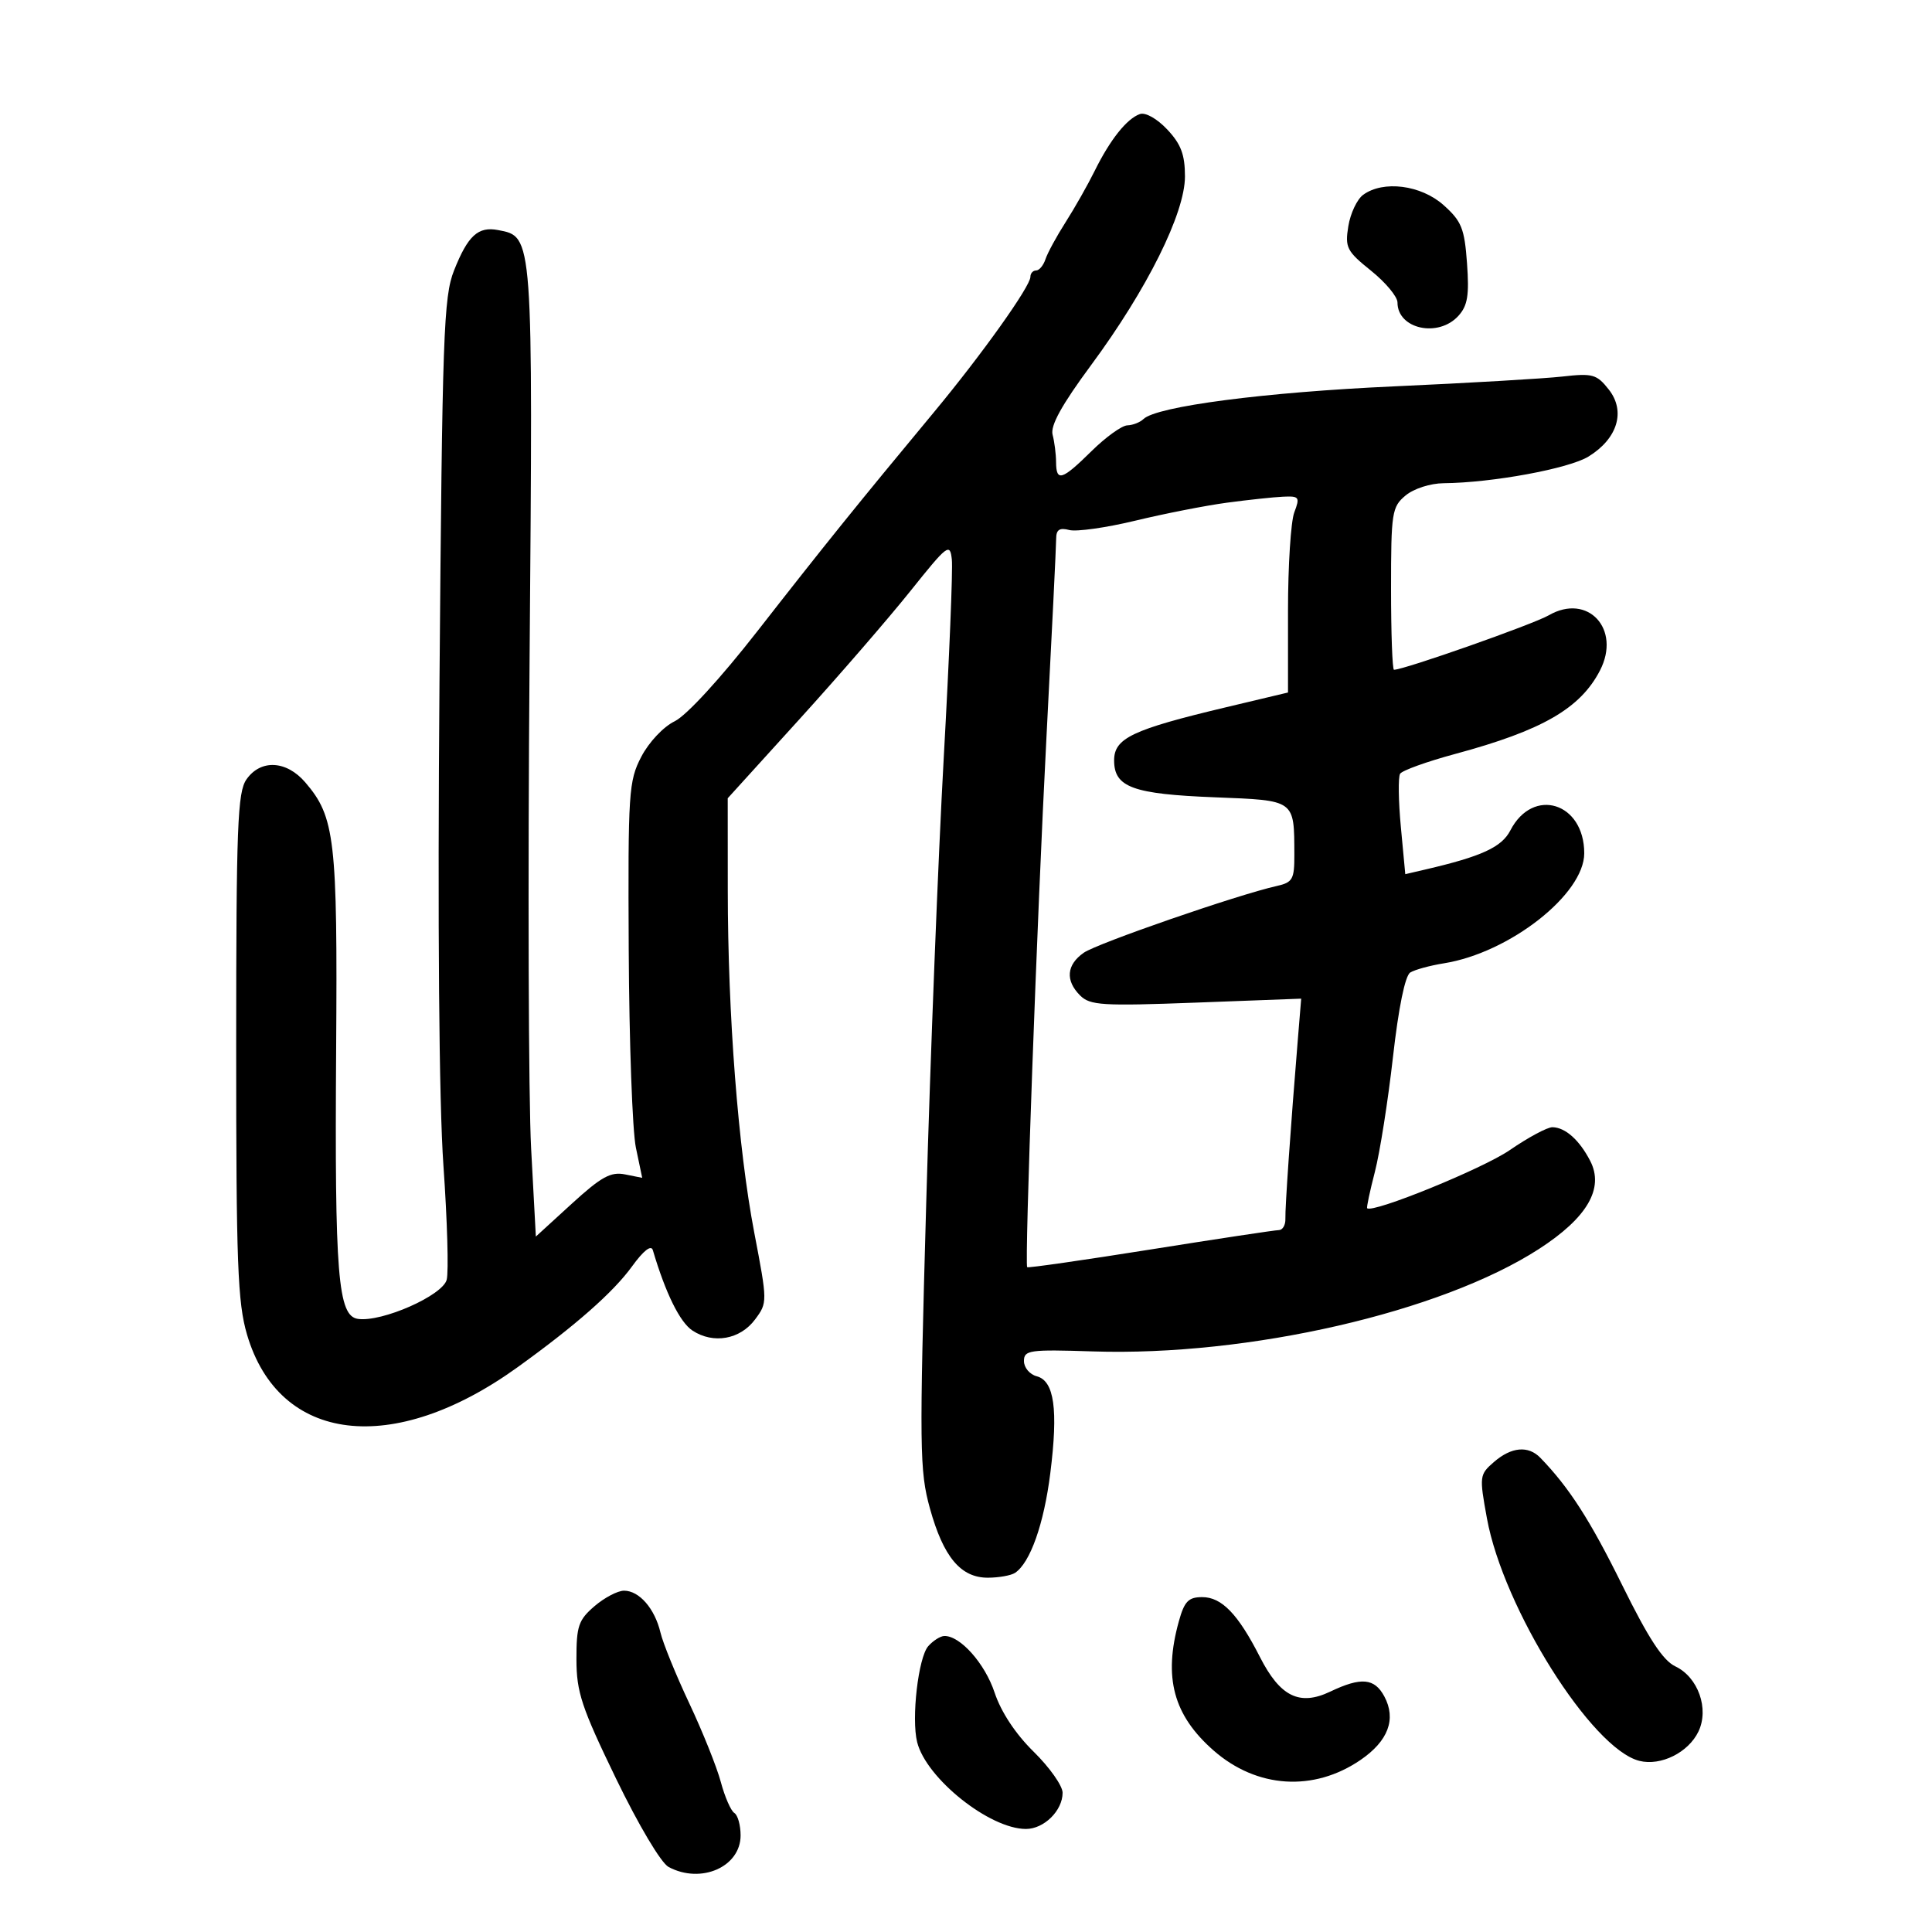 <svg xmlns="http://www.w3.org/2000/svg" width="300" height="300" viewBox="0 0 300 300" version="1.1">
	<path d="M 177 17.712 C 174.972 18.427, 172.385 21.676, 169.999 26.500 C 168.912 28.700, 166.873 32.300, 165.468 34.500 C 164.064 36.700, 162.656 39.288, 162.341 40.250 C 162.025 41.212, 161.369 42, 160.883 42 C 160.398 42, 160 42.445, 160 42.989 C 160 44.470, 152.453 55.057, 145 64.032 C 133.200 78.241, 128.053 84.625, 117.614 98 C 111.866 105.363, 106.585 111.116, 104.762 112 C 103.016 112.846, 100.759 115.243, 99.583 117.500 C 97.617 121.275, 97.507 122.963, 97.628 147.500 C 97.699 161.800, 98.199 175.614, 98.739 178.197 L 99.722 182.894 97.039 182.358 C 94.838 181.918, 93.356 182.736, 88.781 186.917 L 83.206 192.013 82.471 178.289 C 82.066 170.741, 81.957 136.875, 82.229 103.033 C 82.765 36.162, 82.809 36.770, 77.336 35.724 C 74.236 35.131, 72.647 36.590, 70.502 42 C 68.881 46.089, 68.675 51.931, 68.243 106 C 67.942 143.715, 68.167 171.175, 68.856 181 C 69.454 189.525, 69.683 197.498, 69.363 198.719 C 68.721 201.176, 59.306 205.330, 55.585 204.798 C 52.470 204.353, 51.957 198.032, 52.196 163 C 52.419 130.308, 52.020 126.859, 47.400 121.482 C 44.472 118.074, 40.478 117.873, 38.272 121.022 C 36.883 123.004, 36.680 128.268, 36.675 162.397 C 36.670 196.204, 36.898 202.278, 38.360 207.242 C 43.327 224.105, 61.008 226.242, 80.349 212.316 C 89.391 205.806, 95.233 200.662, 98.138 196.650 C 99.927 194.182, 101.115 193.253, 101.373 194.124 C 103.355 200.830, 105.576 205.331, 107.534 206.614 C 110.776 208.738, 114.934 207.996, 117.250 204.879 C 119.183 202.278, 119.182 202.173, 117.117 191.379 C 114.617 178.309, 113.021 157.661, 113.009 138.226 L 113 123.952 124.095 111.726 C 130.198 105.002, 137.960 96.036, 141.345 91.803 C 147.161 84.530, 147.517 84.259, 147.802 86.897 C 147.968 88.432, 147.403 102.245, 146.547 117.594 C 145.691 132.942, 144.466 164.052, 143.825 186.728 C 142.744 224.974, 142.785 228.409, 144.399 234.228 C 146.496 241.792, 149.193 245.006, 153.424 244.985 C 155.116 244.976, 157 244.639, 157.610 244.235 C 159.969 242.675, 162.100 236.652, 163.092 228.744 C 164.335 218.843, 163.712 214.420, 160.975 213.704 C 159.889 213.420, 158.999 212.358, 158.999 211.344 C 158.998 209.645, 159.842 209.527, 169.715 209.847 C 193.875 210.630, 223.769 203.766, 238.960 193.947 C 246.470 189.094, 249.128 184.529, 246.928 180.266 C 245.255 177.026, 243.075 175.076, 241.073 175.032 C 240.288 175.014, 237.299 176.617, 234.429 178.593 C 230.261 181.464, 213.162 188.429, 212.291 187.611 C 212.176 187.503, 212.716 184.959, 213.492 181.957 C 214.268 178.956, 215.530 170.944, 216.297 164.154 C 217.165 156.476, 218.181 151.506, 218.984 151.010 C 219.694 150.571, 222.048 149.928, 224.214 149.582 C 234.403 147.953, 246 138.857, 246 132.495 C 246 124.606, 238.046 122.143, 234.529 128.943 C 233.180 131.553, 230.088 132.977, 221.355 135.010 L 218.211 135.742 217.524 128.408 C 217.146 124.374, 217.093 120.658, 217.408 120.149 C 217.722 119.641, 221.578 118.254, 225.976 117.067 C 239.475 113.424, 245.390 110.014, 248.442 104.113 C 251.769 97.679, 246.555 92.049, 240.500 95.538 C 238.035 96.958, 218.028 104, 216.457 104 C 216.206 104, 216 98.335, 216 91.410 C 216 79.577, 216.135 78.708, 218.250 76.944 C 219.528 75.877, 222.088 75.052, 224.178 75.033 C 231.707 74.965, 243.602 72.774, 246.662 70.892 C 251.179 68.112, 252.467 63.863, 249.814 60.490 C 247.945 58.115, 247.312 57.937, 242.632 58.467 C 239.810 58.786, 228.050 59.473, 216.500 59.993 C 196.424 60.897, 179.580 63.094, 177.550 65.074 C 177.027 65.583, 175.902 66.022, 175.050 66.049 C 174.197 66.076, 171.700 67.873, 169.500 70.042 C 164.889 74.589, 164.005 74.862, 163.986 71.750 C 163.979 70.513, 163.736 68.600, 163.446 67.500 C 163.078 66.101, 164.876 62.851, 169.427 56.692 C 178.123 44.921, 184 33.108, 184 27.400 C 184 24.010, 183.384 22.376, 181.250 20.107 C 179.669 18.425, 177.863 17.407, 177 17.712 M 211.668 30.253 C 210.726 30.943, 209.691 33.132, 209.368 35.119 C 208.830 38.437, 209.116 38.999, 212.891 42.033 C 215.151 43.849, 217 46.069, 217 46.967 C 217 51.100, 223.345 52.486, 226.468 49.036 C 227.892 47.462, 228.157 45.841, 227.798 40.887 C 227.407 35.472, 226.954 34.348, 224.160 31.851 C 220.655 28.720, 214.791 27.970, 211.668 30.253 M 190.500 78.060 C 187.200 78.504, 180.805 79.759, 176.289 80.850 C 171.773 81.941, 167.160 82.593, 166.039 82.300 C 164.515 81.901, 164 82.247, 164 83.668 C 164 84.713, 163.321 98.603, 162.491 114.534 C 161.034 142.486, 159.080 196.217, 159.500 196.769 C 159.613 196.917, 168.209 195.683, 178.602 194.028 C 188.996 192.372, 197.986 191.013, 198.579 191.009 C 199.173 191.004, 199.630 190.213, 199.594 189.250 C 199.534 187.595, 200.408 175.014, 201.537 161.285 L 202.048 155.071 185.744 155.684 C 171.152 156.232, 169.259 156.116, 167.720 154.577 C 165.398 152.255, 165.604 149.822, 168.281 147.943 C 170.360 146.484, 192.191 138.933, 198.250 137.577 C 200.723 137.024, 200.999 136.535, 200.986 132.731 C 200.959 124.127, 201.197 124.299, 188.665 123.806 C 175.888 123.304, 173 122.247, 173 118.073 C 173 114.626, 175.815 113.290, 190.379 109.822 L 200 107.532 200 94.831 C 200 87.846, 200.439 80.976, 200.975 79.565 C 201.879 77.188, 201.751 77.009, 199.225 77.127 C 197.726 77.197, 193.800 77.617, 190.500 78.060 M 231.983 227.015 C 229.726 228.972, 229.695 229.223, 230.890 235.765 C 233.446 249.749, 247.158 271.568, 254.558 273.425 C 257.890 274.262, 262.167 272.138, 263.734 268.870 C 265.423 265.345, 263.684 260.433, 260.155 258.759 C 258.214 257.839, 255.991 254.440, 251.885 246.119 C 246.914 236.044, 243.645 230.960, 239.179 226.361 C 237.308 224.434, 234.683 224.673, 231.983 227.015 M 92.306 249.413 C 89.825 251.547, 89.501 252.502, 89.509 257.663 C 89.518 262.757, 90.299 265.112, 95.644 276.153 C 99.151 283.397, 102.646 289.276, 103.819 289.903 C 108.847 292.594, 115 289.896, 115 285.002 C 115 283.416, 114.562 281.847, 114.027 281.517 C 113.492 281.186, 112.548 279.022, 111.928 276.708 C 111.309 274.394, 109.107 268.900, 107.035 264.500 C 104.963 260.100, 102.947 255.150, 102.556 253.500 C 101.672 249.775, 99.258 247, 96.901 247 C 95.917 247, 93.849 248.086, 92.306 249.413 M 183.053 251.750 C 180.626 260.488, 182.194 266.329, 188.436 271.809 C 195.144 277.699, 203.981 278.269, 211.268 273.282 C 215.566 270.340, 216.840 266.938, 214.959 263.423 C 213.432 260.571, 211.356 260.386, 206.560 262.673 C 201.794 264.945, 198.775 263.458, 195.635 257.288 C 192.251 250.638, 189.707 248, 186.680 248 C 184.544 248, 183.913 248.652, 183.053 251.750 M 144.138 255.616 C 142.591 257.365, 141.495 266.852, 142.416 270.523 C 143.830 276.155, 153.661 284, 159.305 284 C 162.117 284, 165 281.155, 165 278.379 C 165 277.300, 162.982 274.436, 160.517 272.016 C 157.689 269.241, 155.445 265.846, 154.440 262.821 C 152.936 258.290, 149.072 253.954, 146.615 254.038 C 146.002 254.059, 144.887 254.769, 144.138 255.616" stroke="none" fill="black" fill-rule="evenodd"/>
</svg>